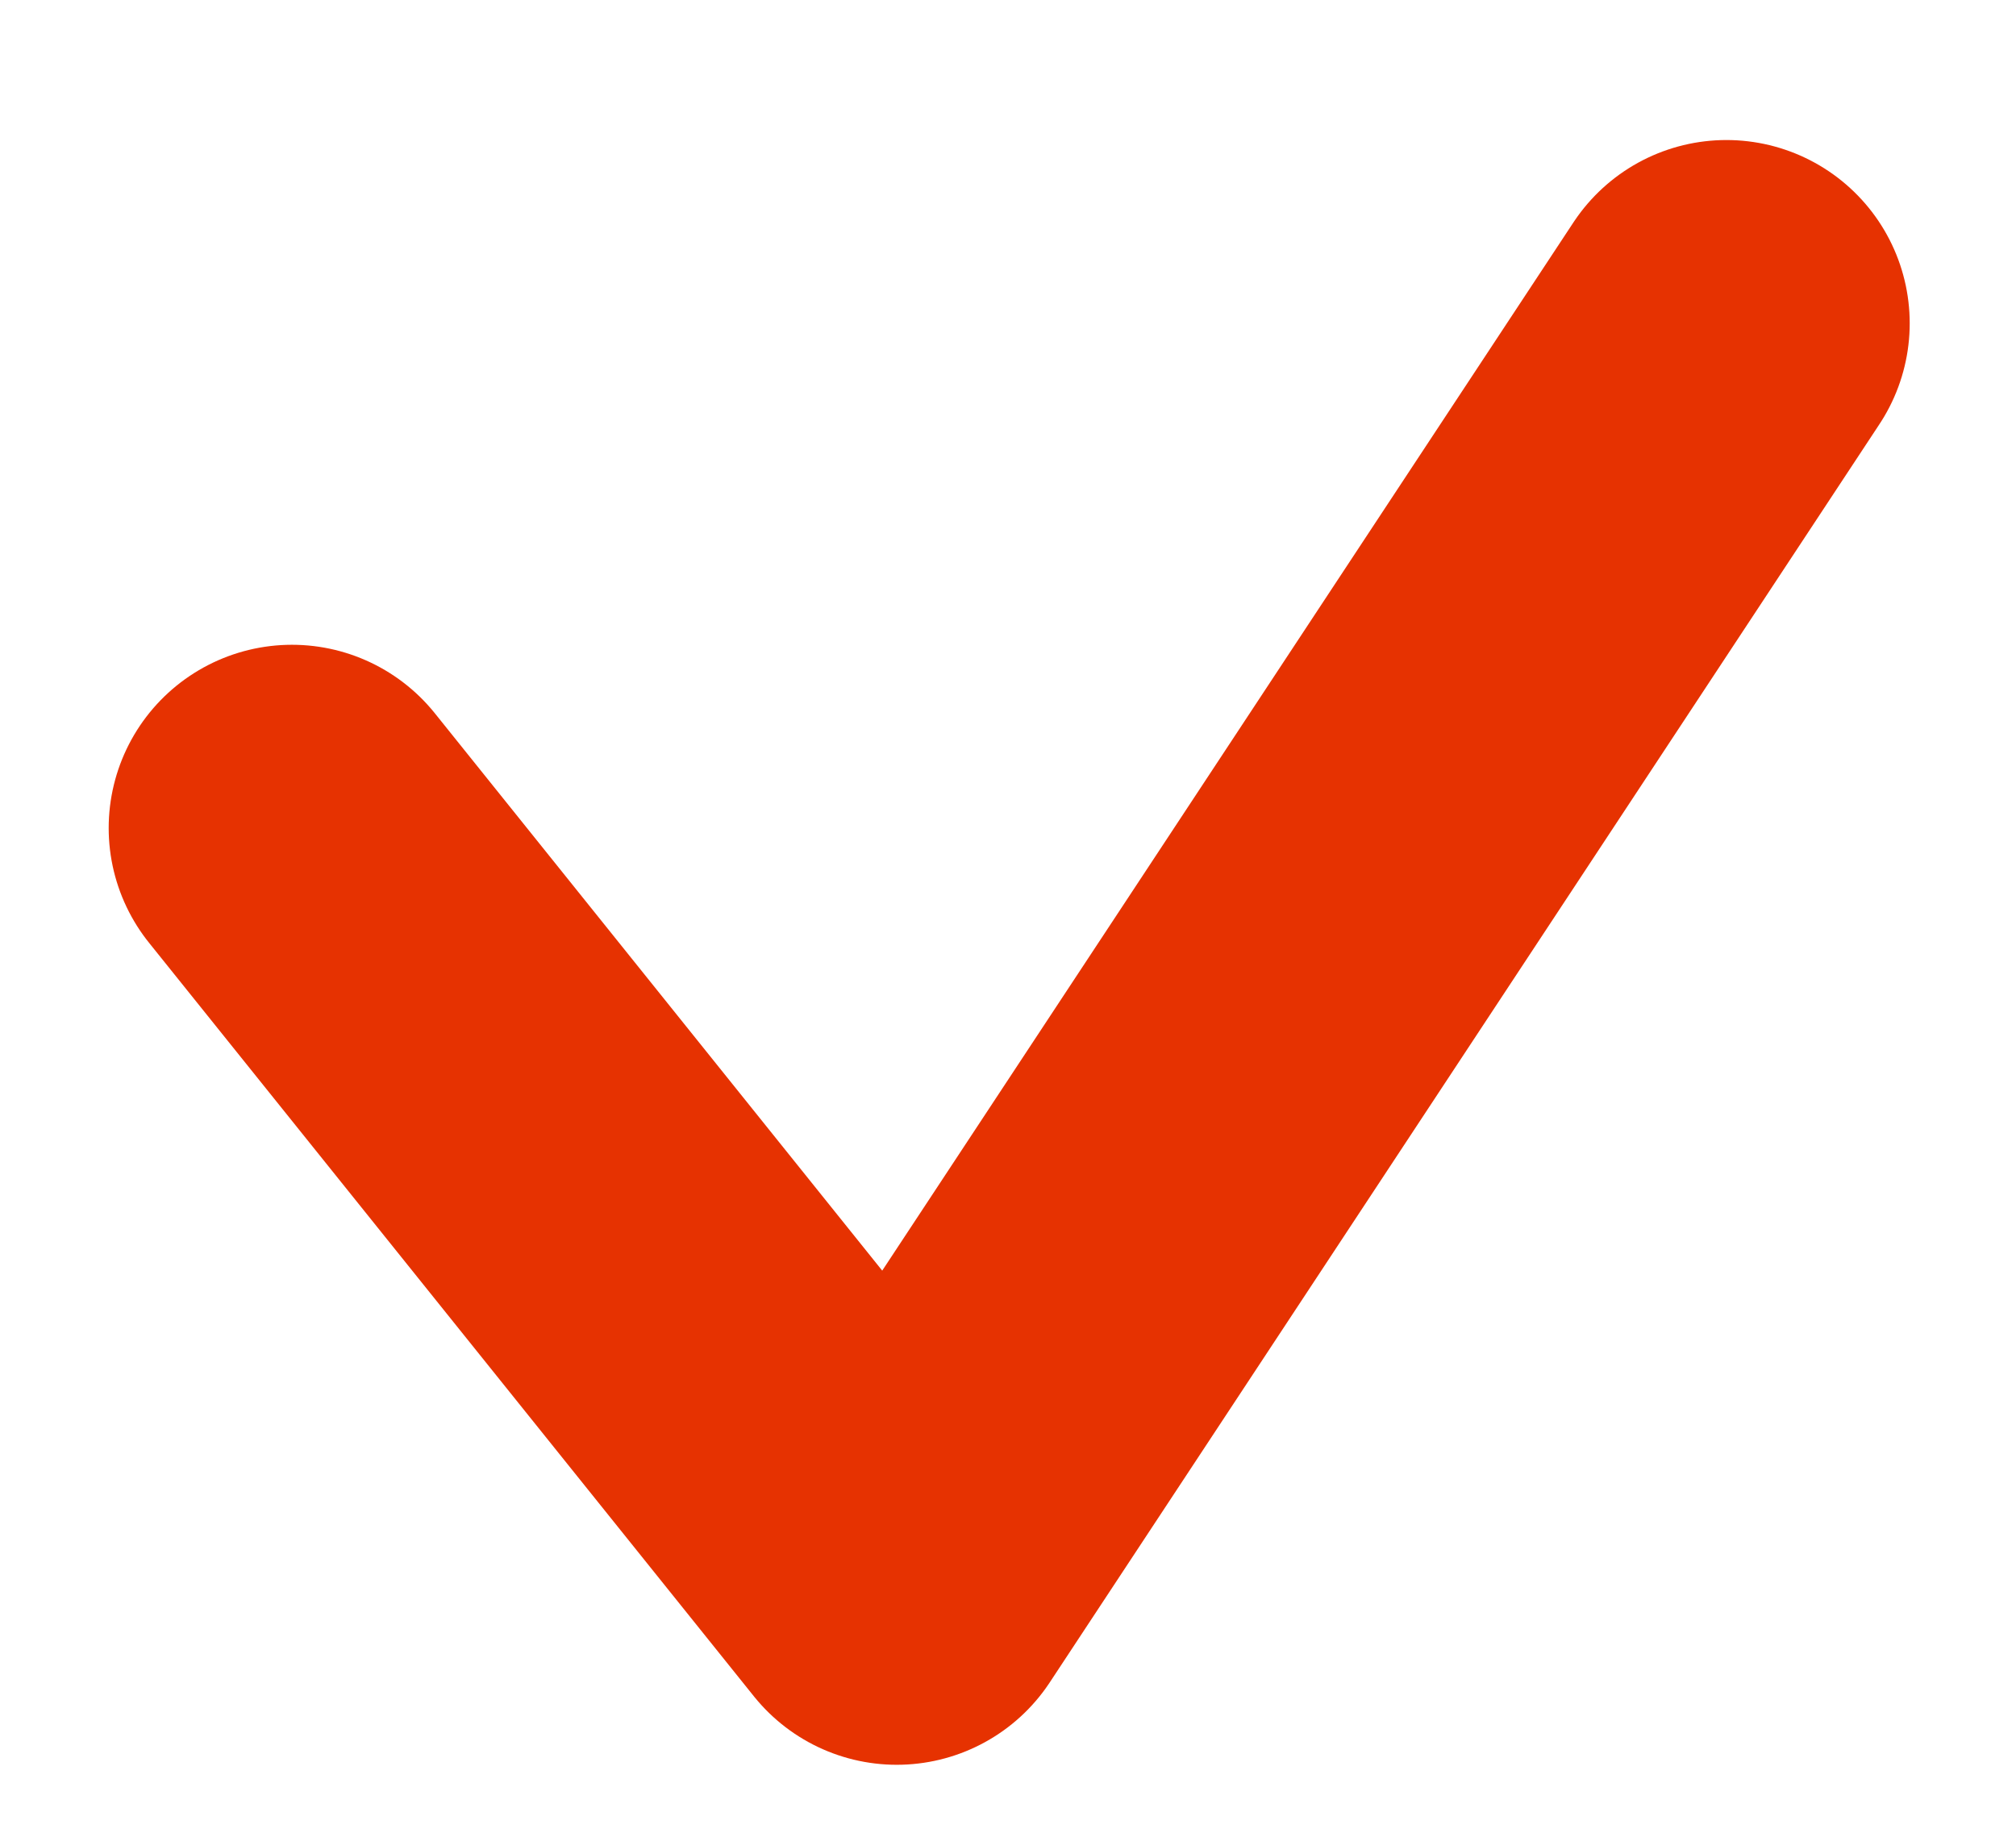 <?xml version="1.0" encoding="UTF-8"?>
<svg width="11px" height="10px" viewBox="0 0 11 10" version="1.1" xmlns="http://www.w3.org/2000/svg" xmlns:xlink="http://www.w3.org/1999/xlink">
    <!-- Generator: Sketch 49 (51002) - http://www.bohemiancoding.com/sketch -->
    <title>Path 2</title>
    <desc>Created with Sketch.</desc>
    <defs></defs>
    <g id="Page-1" stroke="none" stroke-width="1" fill="none" fill-rule="evenodd" stroke-linecap="round" stroke-linejoin="round">
        <g id="Mainpage-Extended-Search" transform="translate(-403, -469)" stroke="#E63201" stroke-width="2">
            <g id="Search-Block" transform="translate(1, 161.367)">
                <g id="ADVANCED-SEARCH" transform="translate(198.5, 120.902)">
                    <g id="Search-Form" transform="translate(0.515, 0.135)">
                        <g id="Third-Line" transform="translate(6.094, 171.07)">
                            <g id="Только-доступные-для-чтения" transform="translate(186, 0)">
                                <polyline id="Path-2" points="12.484 20.044 15.784 24.155 20.311 17.29"></polyline>
                            </g>
                        </g>
                    </g>
                </g>
            </g>
        </g>
    </g>
</svg>